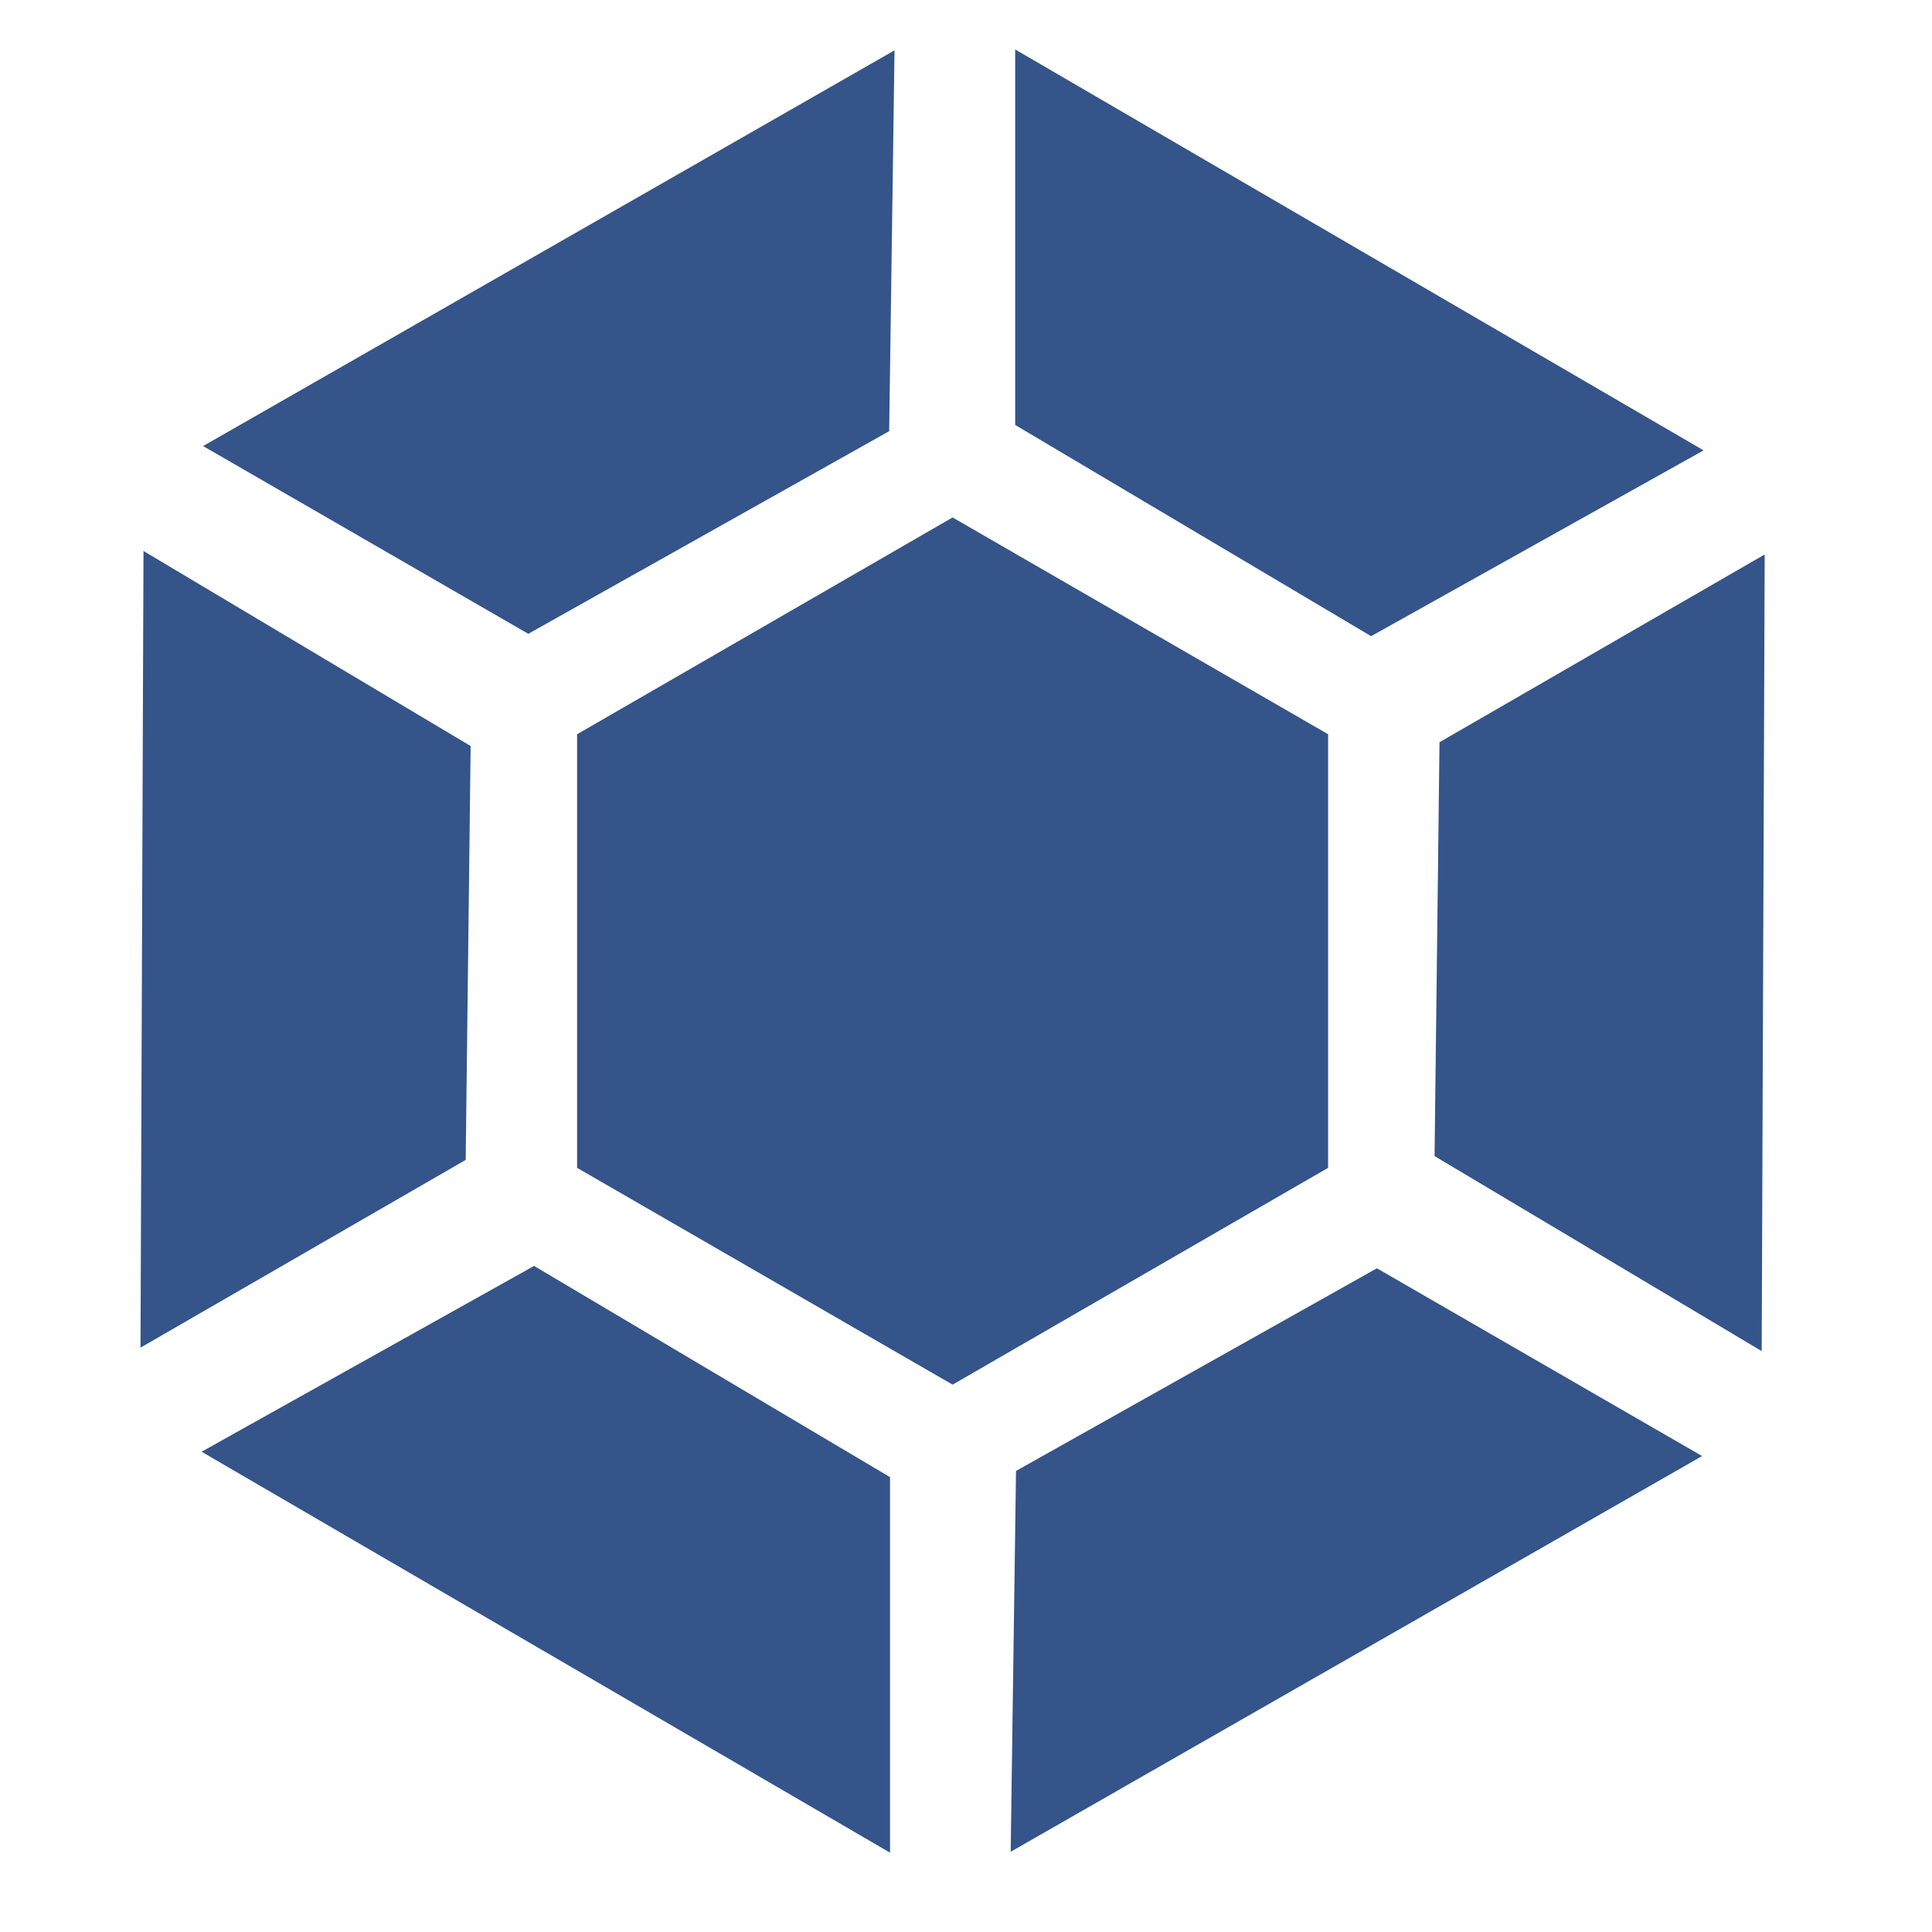 <svg xmlns="http://www.w3.org/2000/svg" width="16" height="16" version="1.1">
 <g transform="matrix(0.102,0,0,0.102,-18.223,-19.759)" style="fill:#34548a">
  <path d="M 225.512,288.535 V 253.331 L 256,235.729 l 30.488,17.602 v 35.204 L 256,306.138 Z" style="fill:#34548a"/>
  <path d="m 321.936,238.733 -26.403,15.244 -0.402,33.603 26.561,15.835 z" style="fill:#34548a"/>
  <path d="m 190.064,303.134 26.403,-15.244 0.402,-33.603 -26.561,-15.835 z" style="fill:#34548a"/>
  <path d="m 250.919,344.136 v -30.488 l -28.9,-17.149 -26.994,15.085 z" style="fill:#34548a"/>
  <path d="m 316.854,311.935 -26.403,-15.244 -29.302,16.453 -0.433,30.92 z" style="fill:#34548a"/>
  <path d="m 195.146,229.932 26.403,15.244 29.302,-16.453 0.433,-30.92 z" style="fill:#34548a"/>
  <path d="m 261.081,197.731 v 30.488 l 28.9,17.149 26.994,-15.085 z" style="fill:#34548a"/>
 </g>
</svg>
